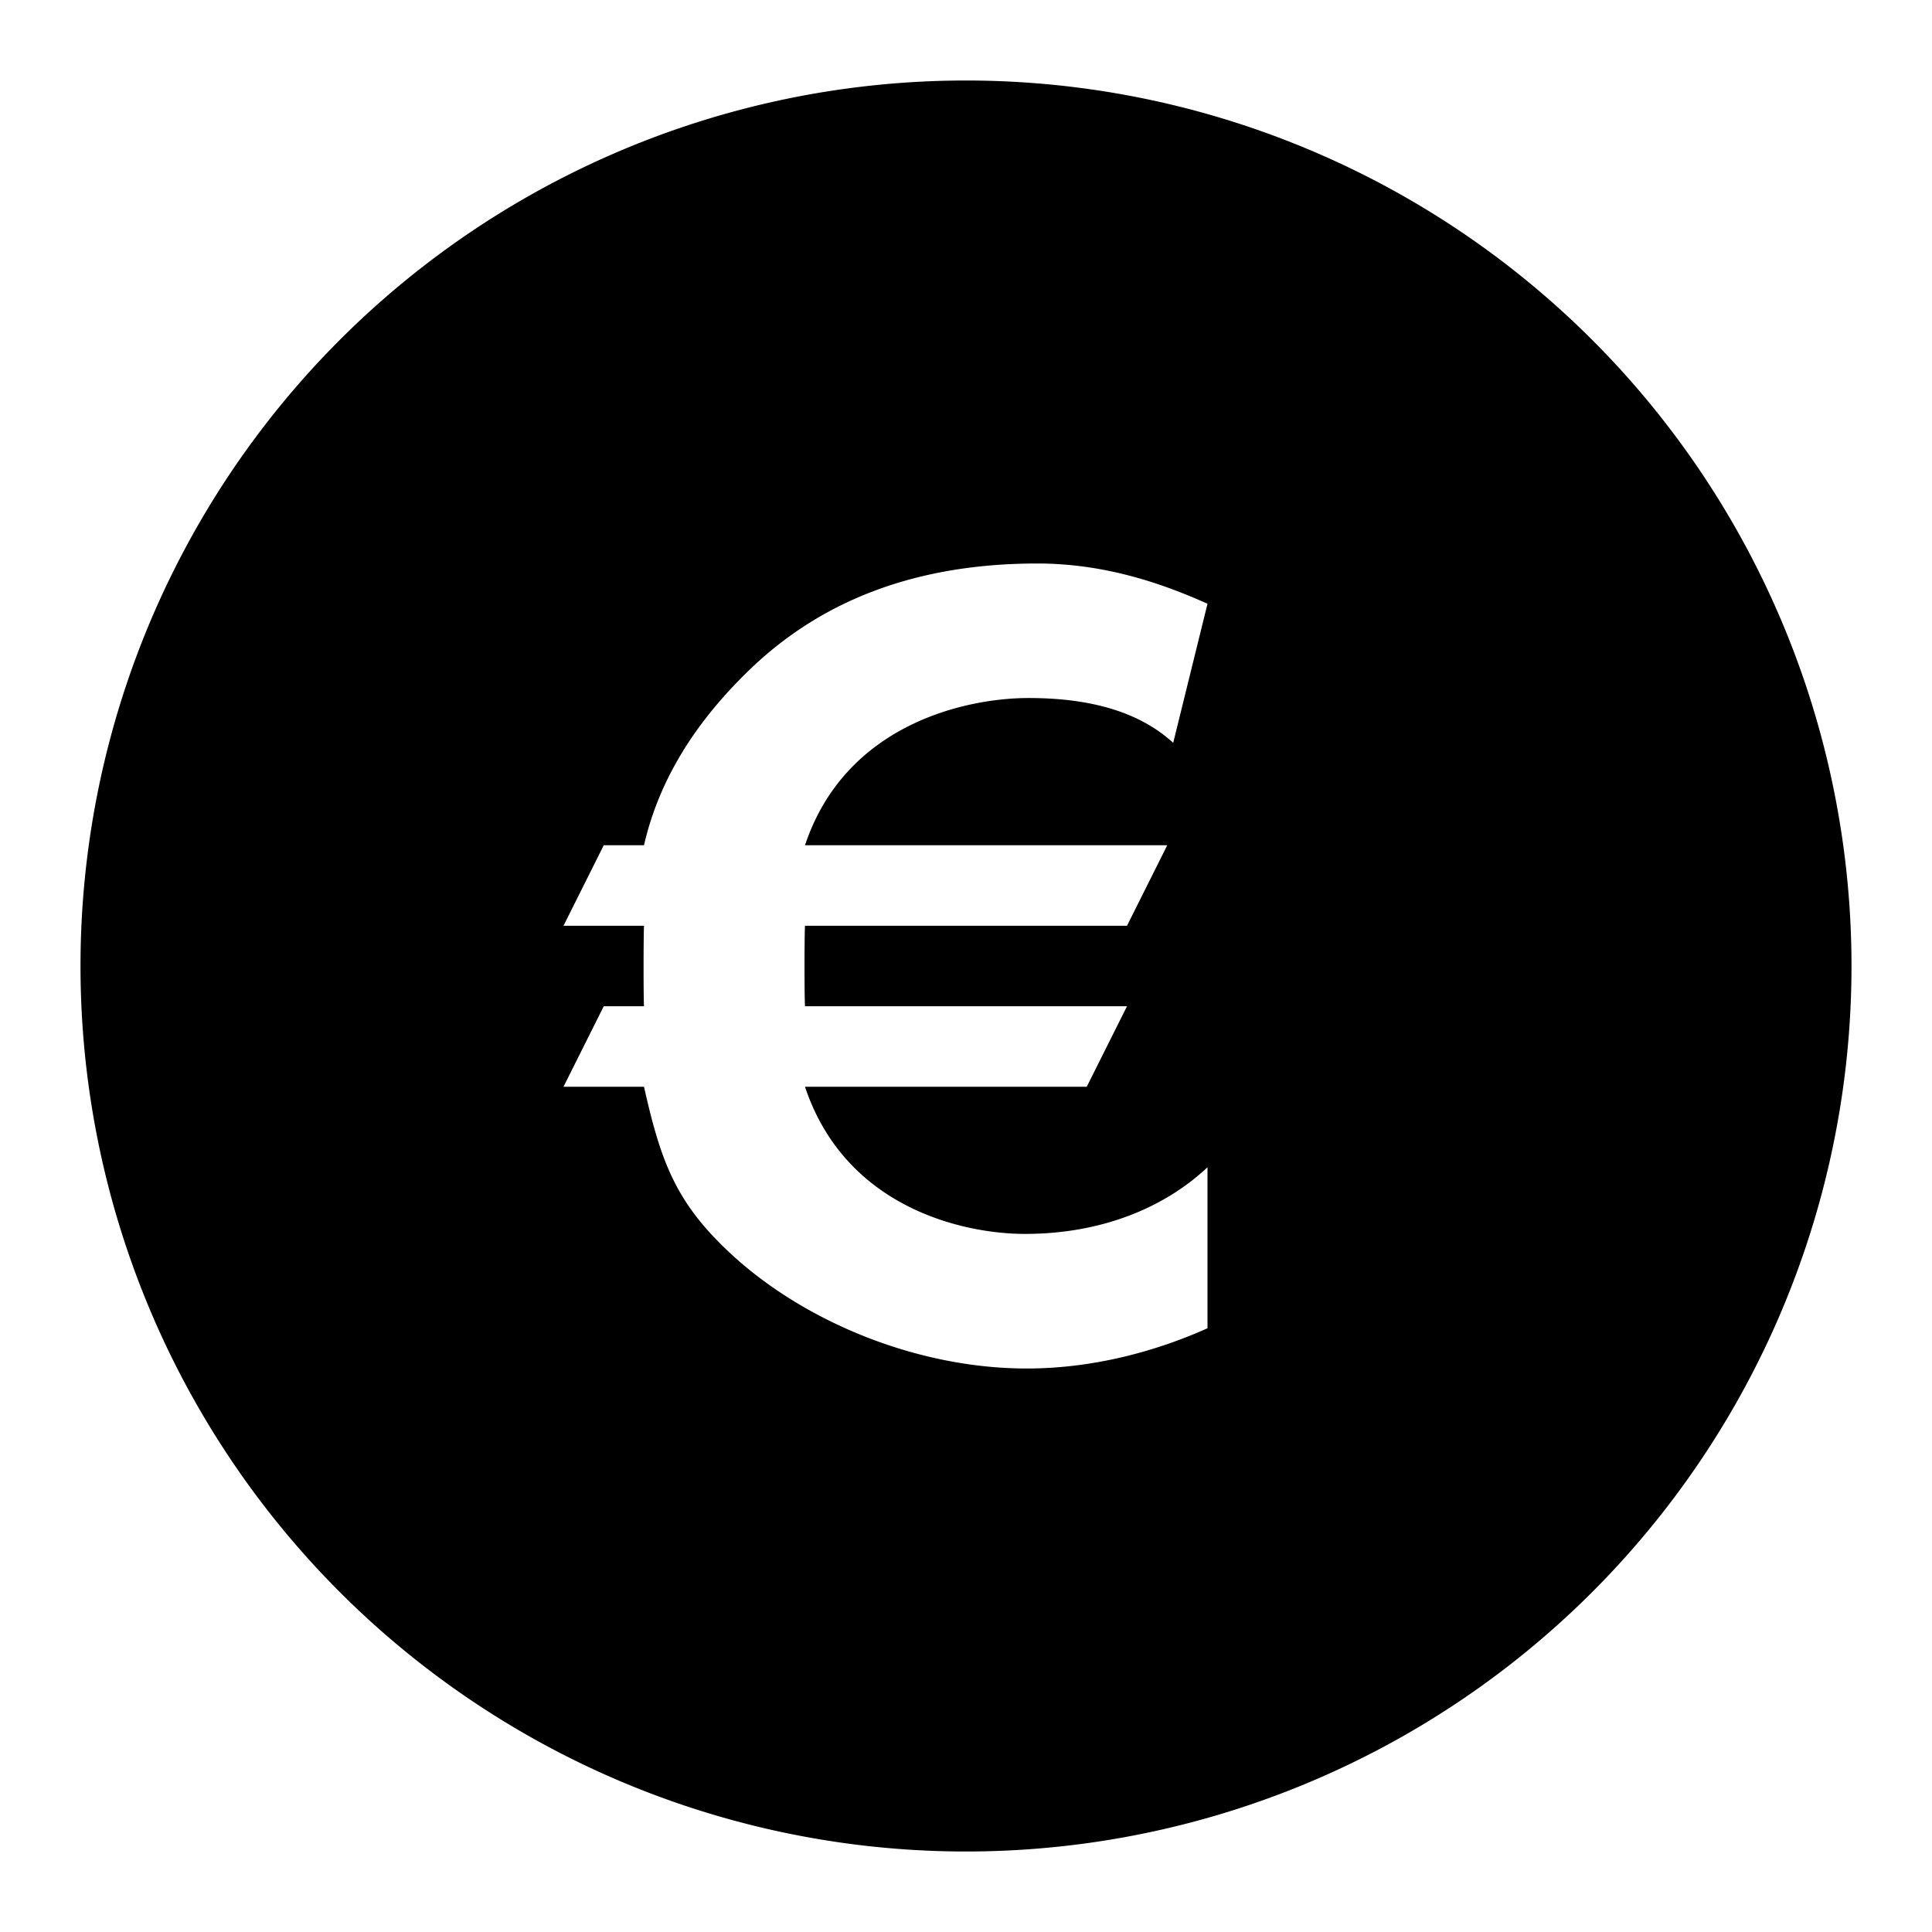 <?xml version="1.0" encoding="UTF-8" standalone="no"?>
<svg
   xmlns:dc="http://purl.org/dc/elements/1.1/"
   xmlns:cc="http://creativecommons.org/ns#"
   xmlns:rdf="http://www.w3.org/1999/02/22-rdf-syntax-ns#"
   xmlns:svg="http://www.w3.org/2000/svg"
   xmlns="http://www.w3.org/2000/svg"
   xmlns:sodipodi="http://sodipodi.sourceforge.net/DTD/sodipodi-0.dtd"
   xmlns:inkscape="http://www.inkscape.org/namespaces/inkscape"
   inkscape:version="1.0 (4035a4fb49, 2020-05-01)"
   sodipodi:docname="euro.svg"
   id="svg97"
   version="1.1"
   viewBox="0 0 48 48"
   height="48px"
   width="48px">
  <defs
     id="defs101" />
  <title
     id="title92">EC/Icons/General/2XL_48x48px/Icon-Euro</title>
  <g
     stroke-width="1"
     stroke="none"
     id="EC/Icons/General/2XL_48x48px/Icon-Euro">
    <path
       d="M 24 2 A 22 22 0 0 0 2 24 A 22 22 0 0 0 24 46 A 22 22 0 0 0 46 24 A 22 22 0 0 0 24 2 z M 25.773 14 C 27.397 14 28.808 14.464 30 15 L 29.148 18.455 C 28.329 17.707 27.137 17.342 25.557 17.342 C 23.98 17.342 21 18 20 21 L 29 21 L 28 23 L 20 23 C 19.986 23.198 19.982 24.676 20 25 L 28 25 L 27 27 L 20 27 C 21 30 23.919 30.656 25.467 30.656 C 27.322 30.656 28.902 30.032 30 29 L 30 33 C 28.746 33.562 27.184 34 25.51 34 C 22.694 34 19.808 32.763 18 31 C 16.761 29.803 16.402 28.79 16 27 L 14 27 L 15 25 L 16 25 C 15.986 24.788 15.986 23.311 16 23 L 14 23 L 15 21 L 16 21 C 16.402 19.25 17.389 17.837 18.596 16.666 C 20.422 14.89 22.802 14 25.773 14 z "
       id="Oval" />
  </g>
</svg>
